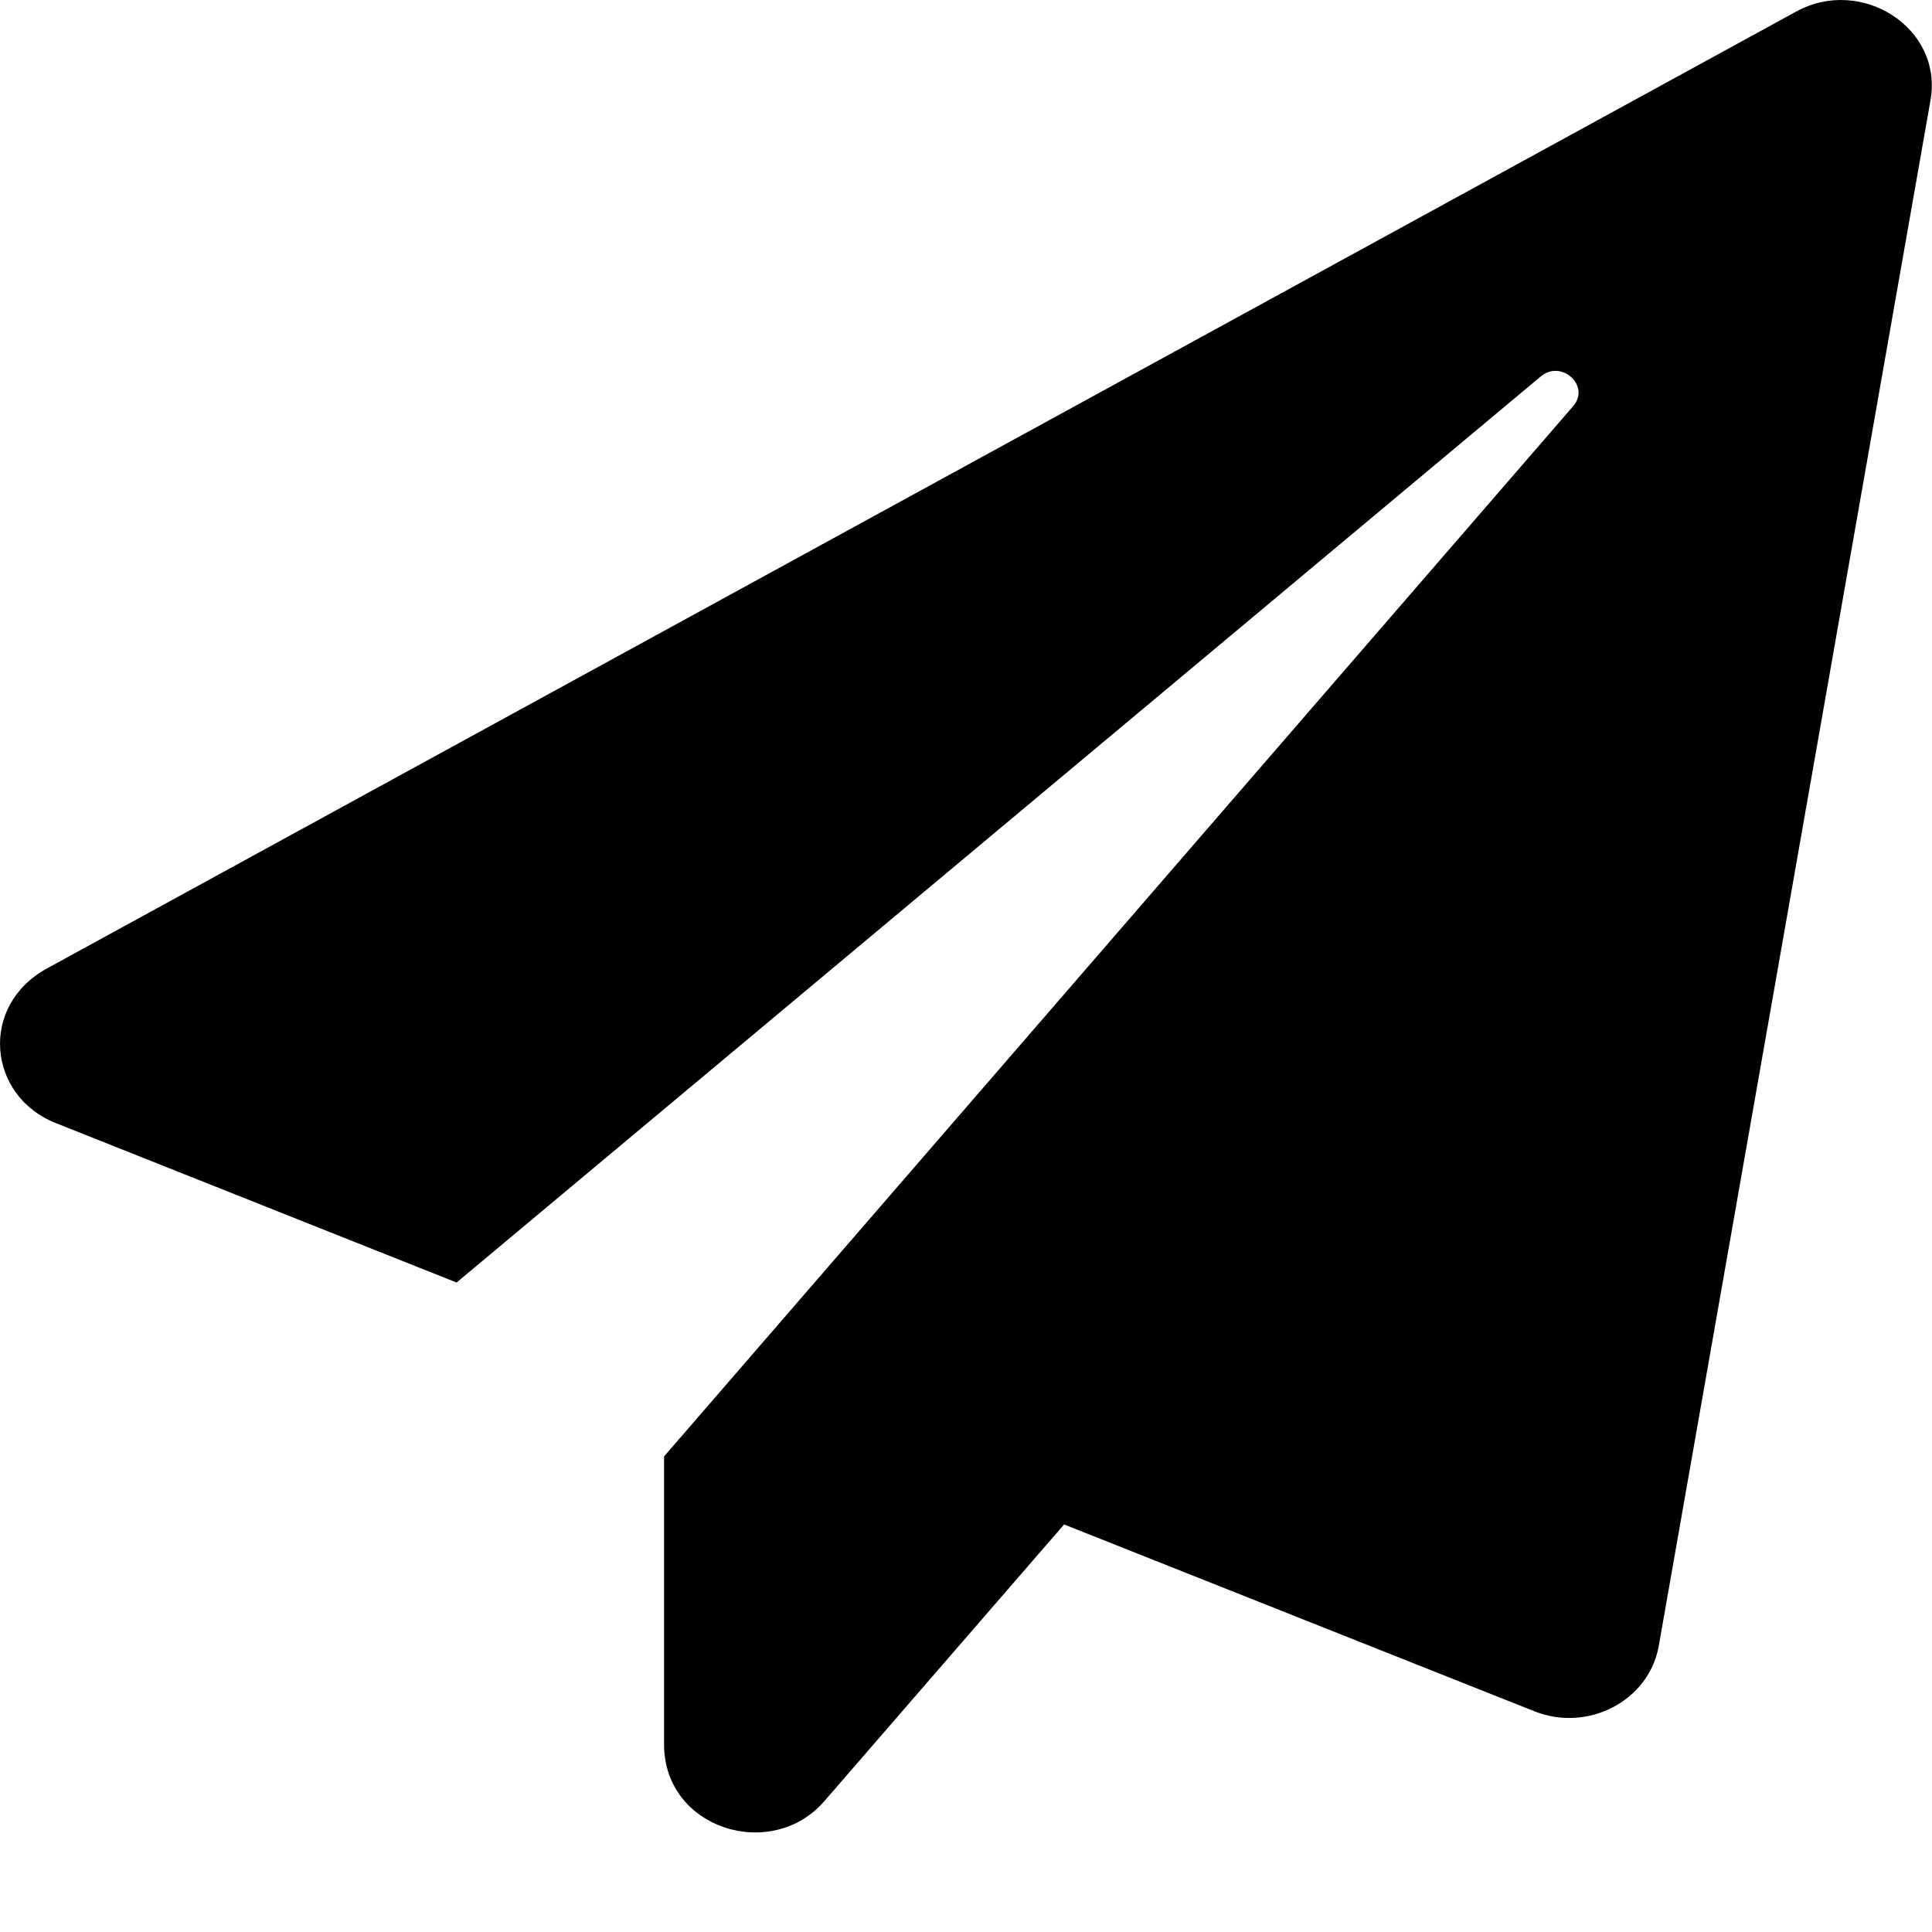  <svg viewBox="0 0 18 18"  xmlns="http://www.w3.org/2000/svg">
    <path
      d="M16.734 0.108L0.439 9.022C-0.197 9.369 -0.116 10.209 0.516 10.462L4.254 11.949L14.354 3.508C14.547 3.345 14.822 3.595 14.656 3.785L6.187 13.569V16.253C6.187 17.04 7.189 17.35 7.681 16.78L9.914 14.203L14.294 15.943C14.793 16.143 15.363 15.847 15.454 15.336L17.986 0.934C18.105 0.261 17.342 -0.226 16.734 0.108Z"
      fill="currentColor"
    ></path>
</svg>